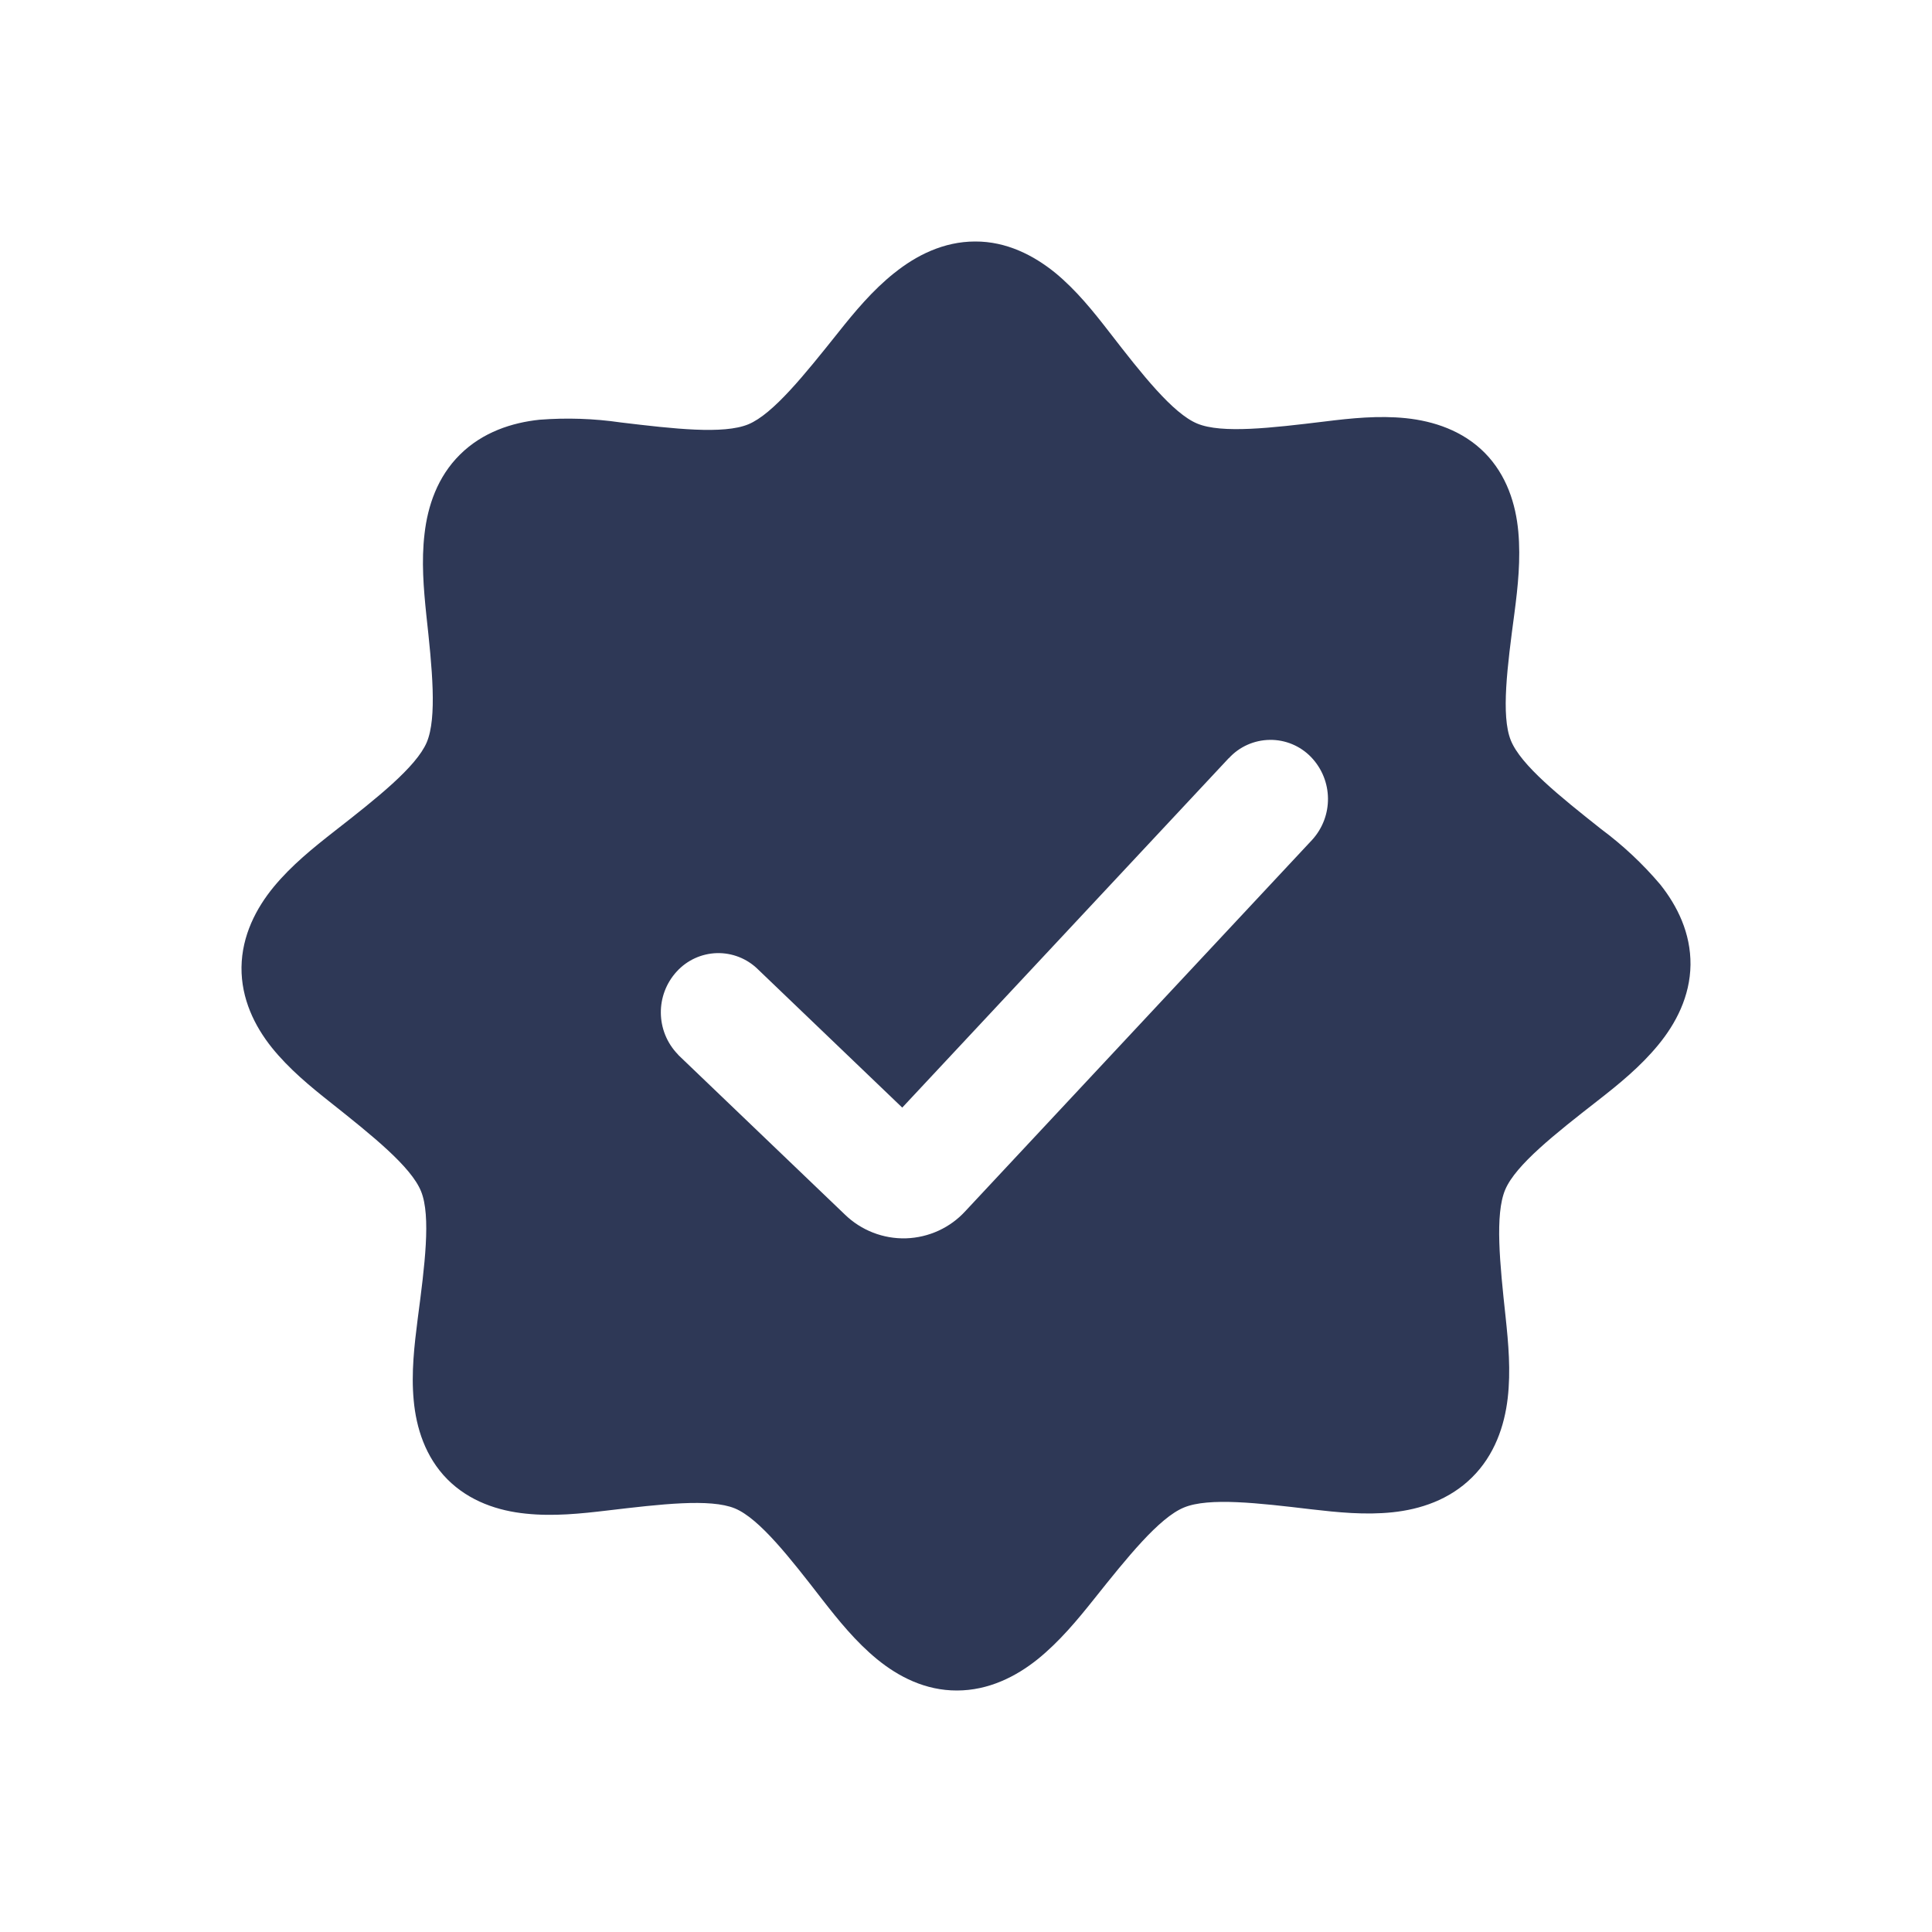 <svg xmlns:xlink="http://www.w3.org/1999/xlink" xmlns="http://www.w3.org/2000/svg" aria-label="verified stamp" class="AssemblyIcon AssemblyIcon--small" role="img" width="24"  height="24" ><defs><symbol id="verified-stamp" viewBox="0 0 24 24">
    <path fill-rule="evenodd" clip-rule="evenodd" d="M10.41 4.134C10.618 3.872 10.838 3.608 11.108 3.392H11.109C11.379 3.174 11.721 3 12.113 3C12.504 2.998 12.841 3.173 13.106 3.387C13.37 3.604 13.582 3.869 13.784 4.13C14.187 4.651 14.569 5.136 14.873 5.262C15.178 5.389 15.797 5.316 16.456 5.236C16.786 5.195 17.125 5.16 17.466 5.195C17.808 5.231 18.169 5.348 18.444 5.625C18.717 5.902 18.83 6.263 18.861 6.605C18.892 6.947 18.856 7.287 18.813 7.615C18.725 8.275 18.644 8.891 18.768 9.197C18.892 9.504 19.373 9.89 19.891 10.3C20.16 10.5 20.406 10.73 20.623 10.986C20.837 11.254 21.004 11.592 21 11.985C20.995 12.377 20.818 12.716 20.598 12.982C20.378 13.25 20.11 13.468 19.847 13.673C19.32 14.084 18.83 14.47 18.699 14.777C18.568 15.084 18.632 15.701 18.703 16.359C18.738 16.689 18.769 17.029 18.729 17.371C18.689 17.712 18.567 18.076 18.285 18.354C18.004 18.632 17.642 18.75 17.299 18.786C16.957 18.822 16.617 18.787 16.288 18.749C15.632 18.671 15.015 18.599 14.707 18.727C14.399 18.854 14.006 19.343 13.59 19.865C13.382 20.126 13.162 20.391 12.892 20.61C12.622 20.827 12.28 21 11.887 21C11.496 21.001 11.161 20.829 10.896 20.612C10.632 20.396 10.418 20.131 10.216 19.872C9.813 19.351 9.433 18.864 9.129 18.738C8.823 18.612 8.205 18.686 7.545 18.764C7.217 18.803 6.875 18.839 6.533 18.803C6.192 18.769 5.831 18.652 5.556 18.375C5.283 18.098 5.17 17.736 5.139 17.394C5.107 17.052 5.147 16.712 5.189 16.382C5.276 15.723 5.355 15.107 5.231 14.8C5.108 14.494 4.628 14.11 4.112 13.7C3.854 13.496 3.591 13.28 3.377 13.014C3.163 12.747 2.996 12.407 3 12.016C3.005 11.623 3.181 11.283 3.402 11.015C3.622 10.749 3.89 10.533 4.153 10.327C4.68 9.916 5.17 9.528 5.301 9.222C5.431 8.915 5.368 8.298 5.296 7.64C5.262 7.31 5.233 6.971 5.274 6.629C5.313 6.288 5.433 5.924 5.715 5.646C5.996 5.368 6.36 5.25 6.702 5.214C7.039 5.188 7.378 5.199 7.713 5.248C8.371 5.327 8.987 5.398 9.296 5.271C9.604 5.143 9.994 4.655 10.41 4.134ZM15.773 9.191C15.579 9.194 15.395 9.276 15.265 9.419V9.417L11.208 13.759L9.413 12.039C9.277 11.906 9.093 11.835 8.904 11.84C8.714 11.846 8.535 11.928 8.407 12.068C8.139 12.36 8.144 12.809 8.418 13.095L8.432 13.111L10.496 15.088C10.698 15.284 10.972 15.391 11.254 15.383C11.537 15.374 11.804 15.252 11.994 15.043L16.299 10.434C16.567 10.141 16.562 9.692 16.287 9.405C16.153 9.266 15.967 9.188 15.773 9.191Z"></path>
</symbol></defs><noscript fill="#2E3856"></noscript><use xlink:href="#verified-stamp" fill="#2E3856"></use><noscript fill="#2E3856"></noscript></svg>